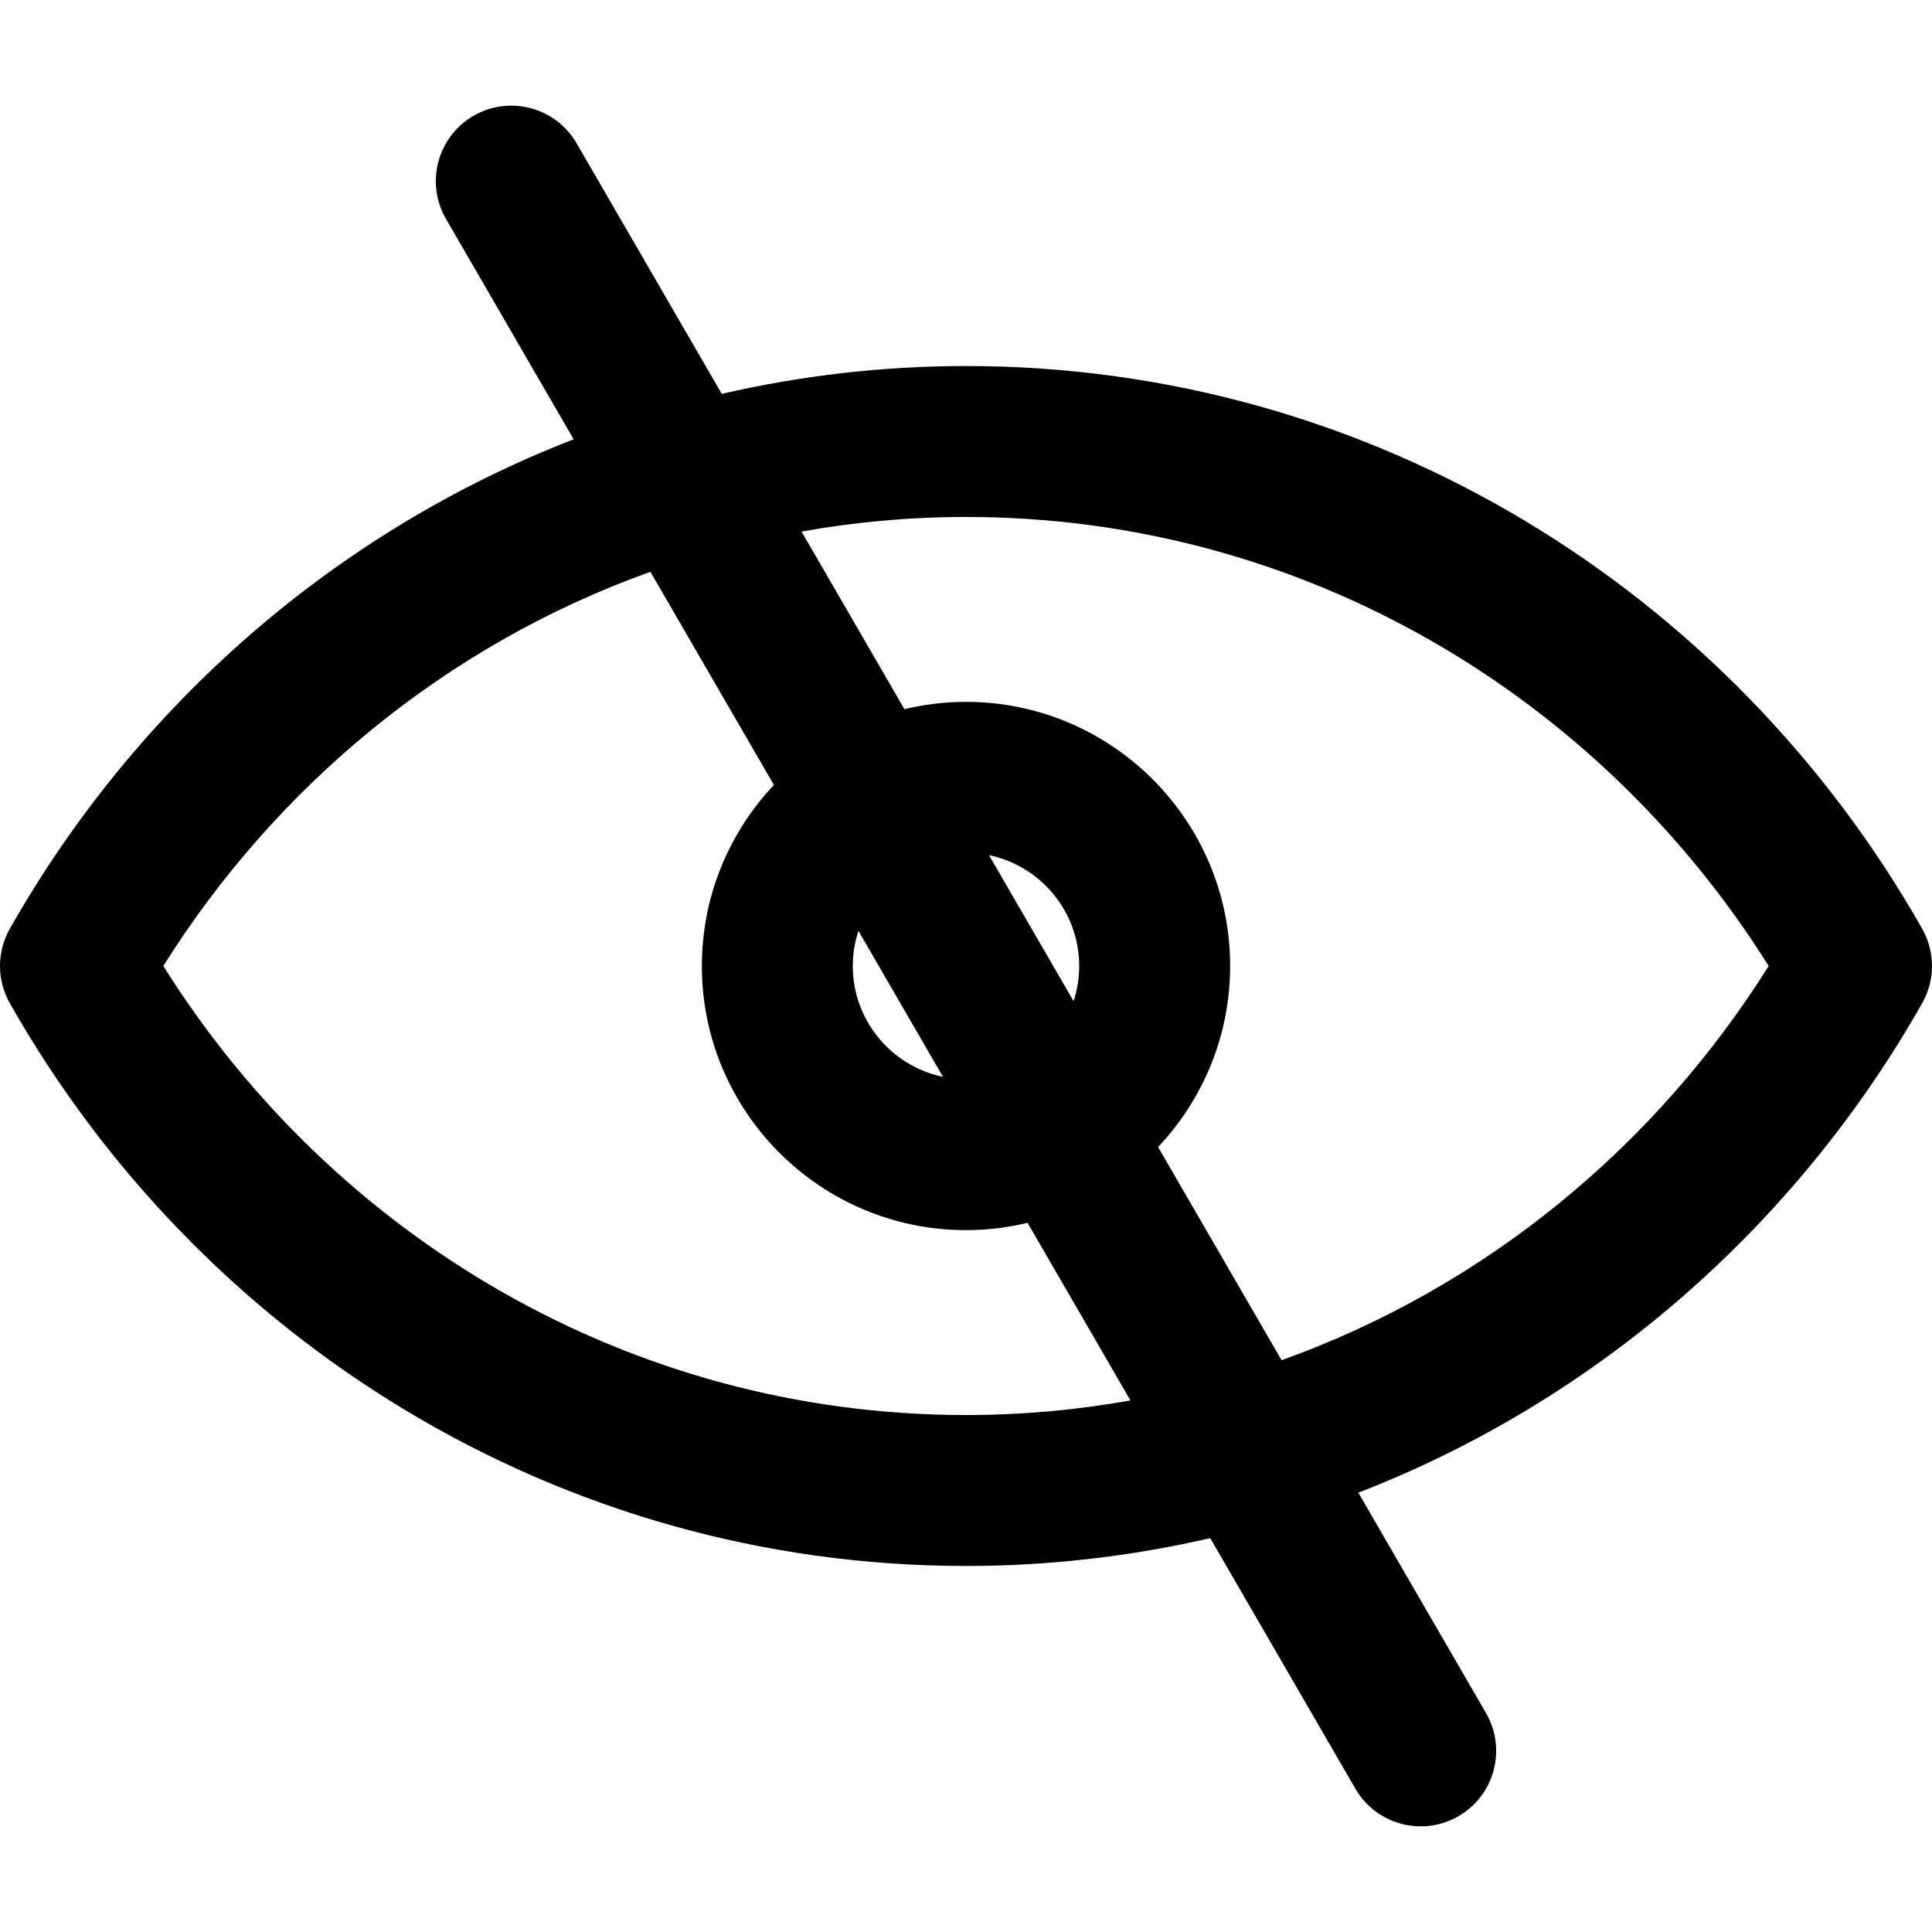 <?xml version="1.0" encoding="iso-8859-1"?>
<!-- Generator: Adobe Illustrator 19.0.0, SVG Export Plug-In . SVG Version: 6.00 Build 0)  -->
<svg version="1.1" id="Capa_1" xmlns="http://www.w3.org/2000/svg" xmlns:xlink="http://www.w3.org/1999/xlink" x="0px" y="0px"
	 viewBox="0 0 511.999 511.999" style="enable-background:new 0 0 511.999 511.999;" xml:space="preserve">
<g>
	<g>
		<path d="M509.398,246.135C458.636,156.603,363.789,97.001,256,97.001c-21.882,0-43.591,2.502-64.725,7.375l-38.467-66.4
			c-5.537-9.558-17.773-12.814-27.331-7.28c-9.558,5.537-12.817,17.773-7.28,27.331l33.831,58.397
			C88.855,140.871,36.076,187.095,2.602,246.135c-3.469,6.119-3.469,13.609,0,19.728C53.364,355.396,148.211,414.998,256,414.998
			c21.882,0,43.591-2.502,64.725-7.375l38.467,66.4c5.538,9.56,17.776,12.815,27.331,7.28c9.558-5.537,12.817-17.773,7.28-27.331
			l-33.831-58.397c63.172-24.447,115.95-70.671,149.425-129.711C512.867,259.745,512.867,252.255,509.398,246.135z M256,374.998
			c-89.105,0-167.712-47.247-212.716-118.999c29.679-47.319,74.643-84.975,129.081-104.468l32.729,56.495
			C193.27,220.567,186,237.445,186,256c0,38.597,31.402,69.999,70,69.999c5.618,0,11.077-0.684,16.315-1.939l27.27,47.071
			C285.255,373.688,270.673,374.998,256,374.998z M226,256c0-3.253,0.527-6.383,1.489-9.318l22.416,38.693
			C236.275,282.551,226,270.454,226,256z M262.095,226.624C275.725,229.448,286,241.546,286,256c0,3.252-0.527,6.382-1.489,9.317
			L262.095,226.624z M339.634,360.467l-32.729-56.495C318.73,291.432,326,274.554,326,256c0-38.598-31.402-70-70-70
			c-5.618,0-11.077,0.684-16.315,1.939l-27.27-47.071C226.745,138.31,241.327,137,256,137c89.105,0,167.712,47.247,212.716,118.999
			C439.036,303.319,394.073,340.975,339.634,360.467z"/>
	</g>
</g>
<g>
</g>
<g>
</g>
<g>
</g>
<g>
</g>
<g>
</g>
<g>
</g>
<g>
</g>
<g>
</g>
<g>
</g>
<g>
</g>
<g>
</g>
<g>
</g>
<g>
</g>
<g>
</g>
<g>
</g>
</svg>
